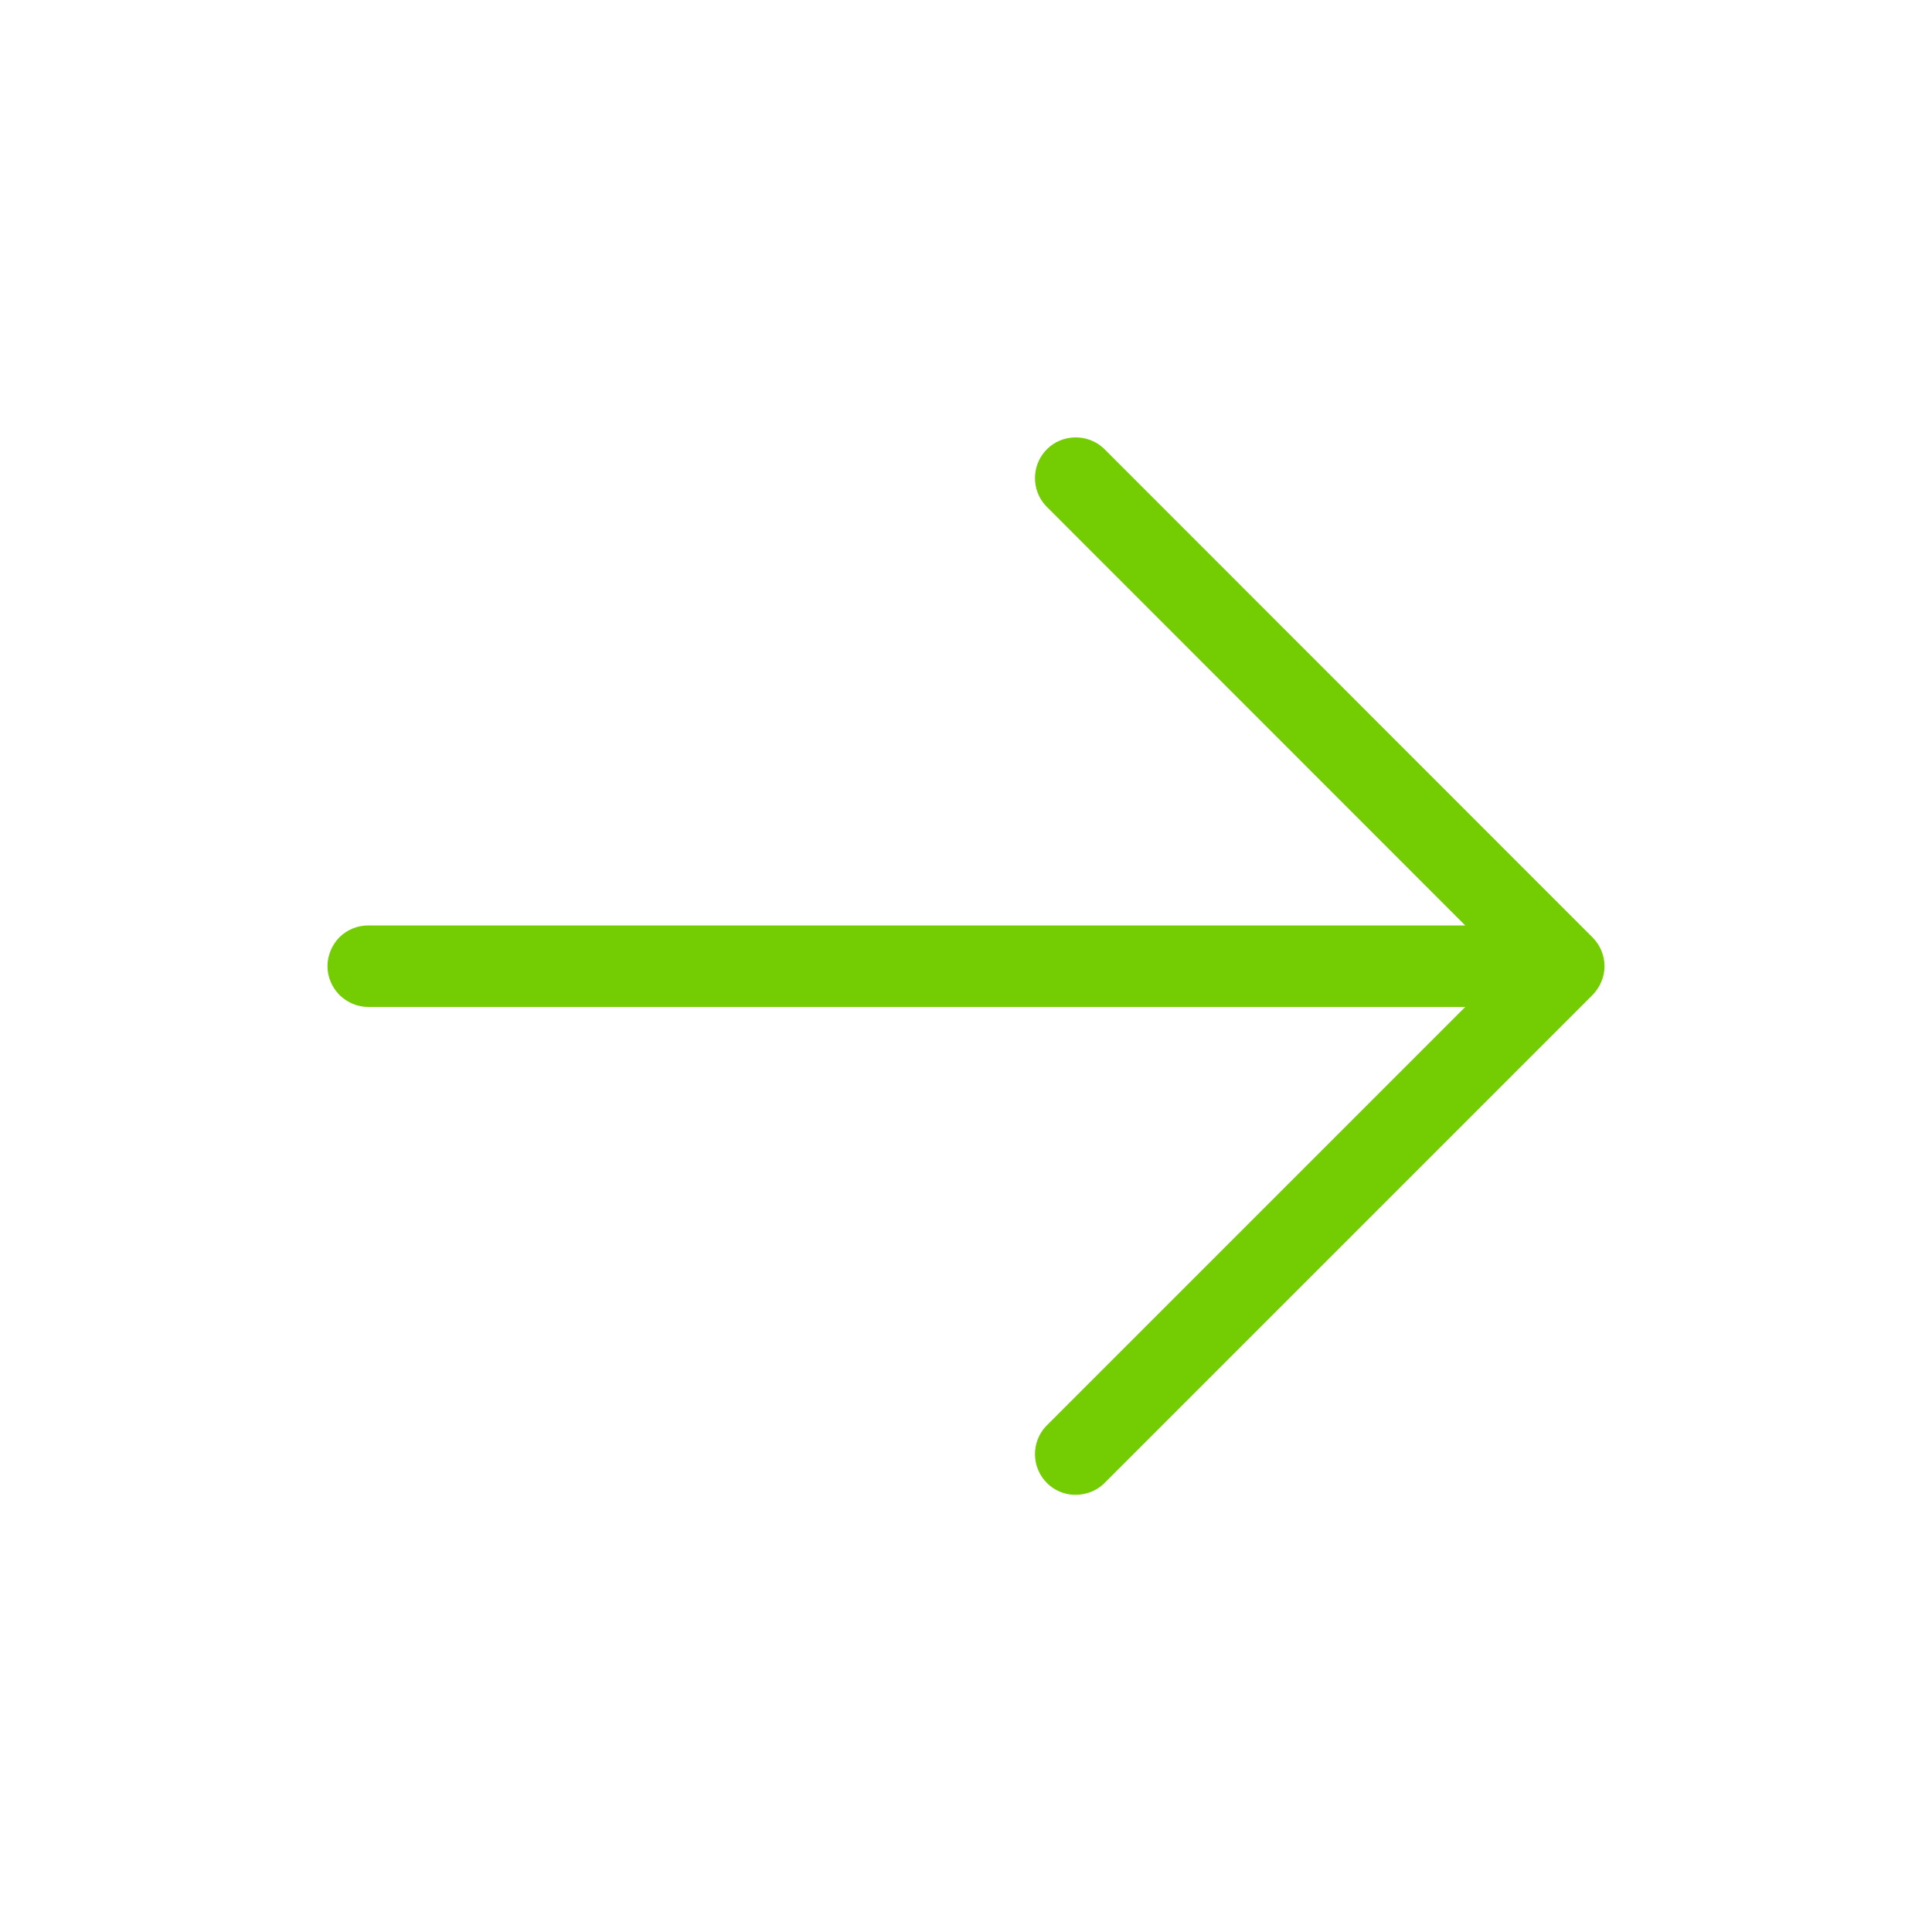 <svg width="10" height="10" viewBox="0 0 10 10" fill="none" xmlns="http://www.w3.org/2000/svg">
<path d="M8.243 5.15L5.712 7.681C5.672 7.718 5.619 7.738 5.564 7.737C5.509 7.737 5.457 7.714 5.419 7.676C5.38 7.637 5.358 7.585 5.357 7.53C5.356 7.476 5.376 7.423 5.413 7.383L7.584 5.212H1.906C1.85 5.212 1.797 5.189 1.757 5.15C1.718 5.11 1.695 5.057 1.695 5.001C1.695 4.945 1.718 4.891 1.757 4.851C1.797 4.812 1.85 4.79 1.906 4.79H7.584L5.413 2.618C5.376 2.578 5.356 2.526 5.357 2.471C5.358 2.416 5.38 2.364 5.419 2.325C5.457 2.287 5.509 2.265 5.564 2.264C5.619 2.263 5.672 2.283 5.712 2.32L8.243 4.852C8.282 4.891 8.305 4.945 8.305 5.001C8.305 5.056 8.282 5.11 8.243 5.15Z" fill="#73CD02"/>
</svg>
